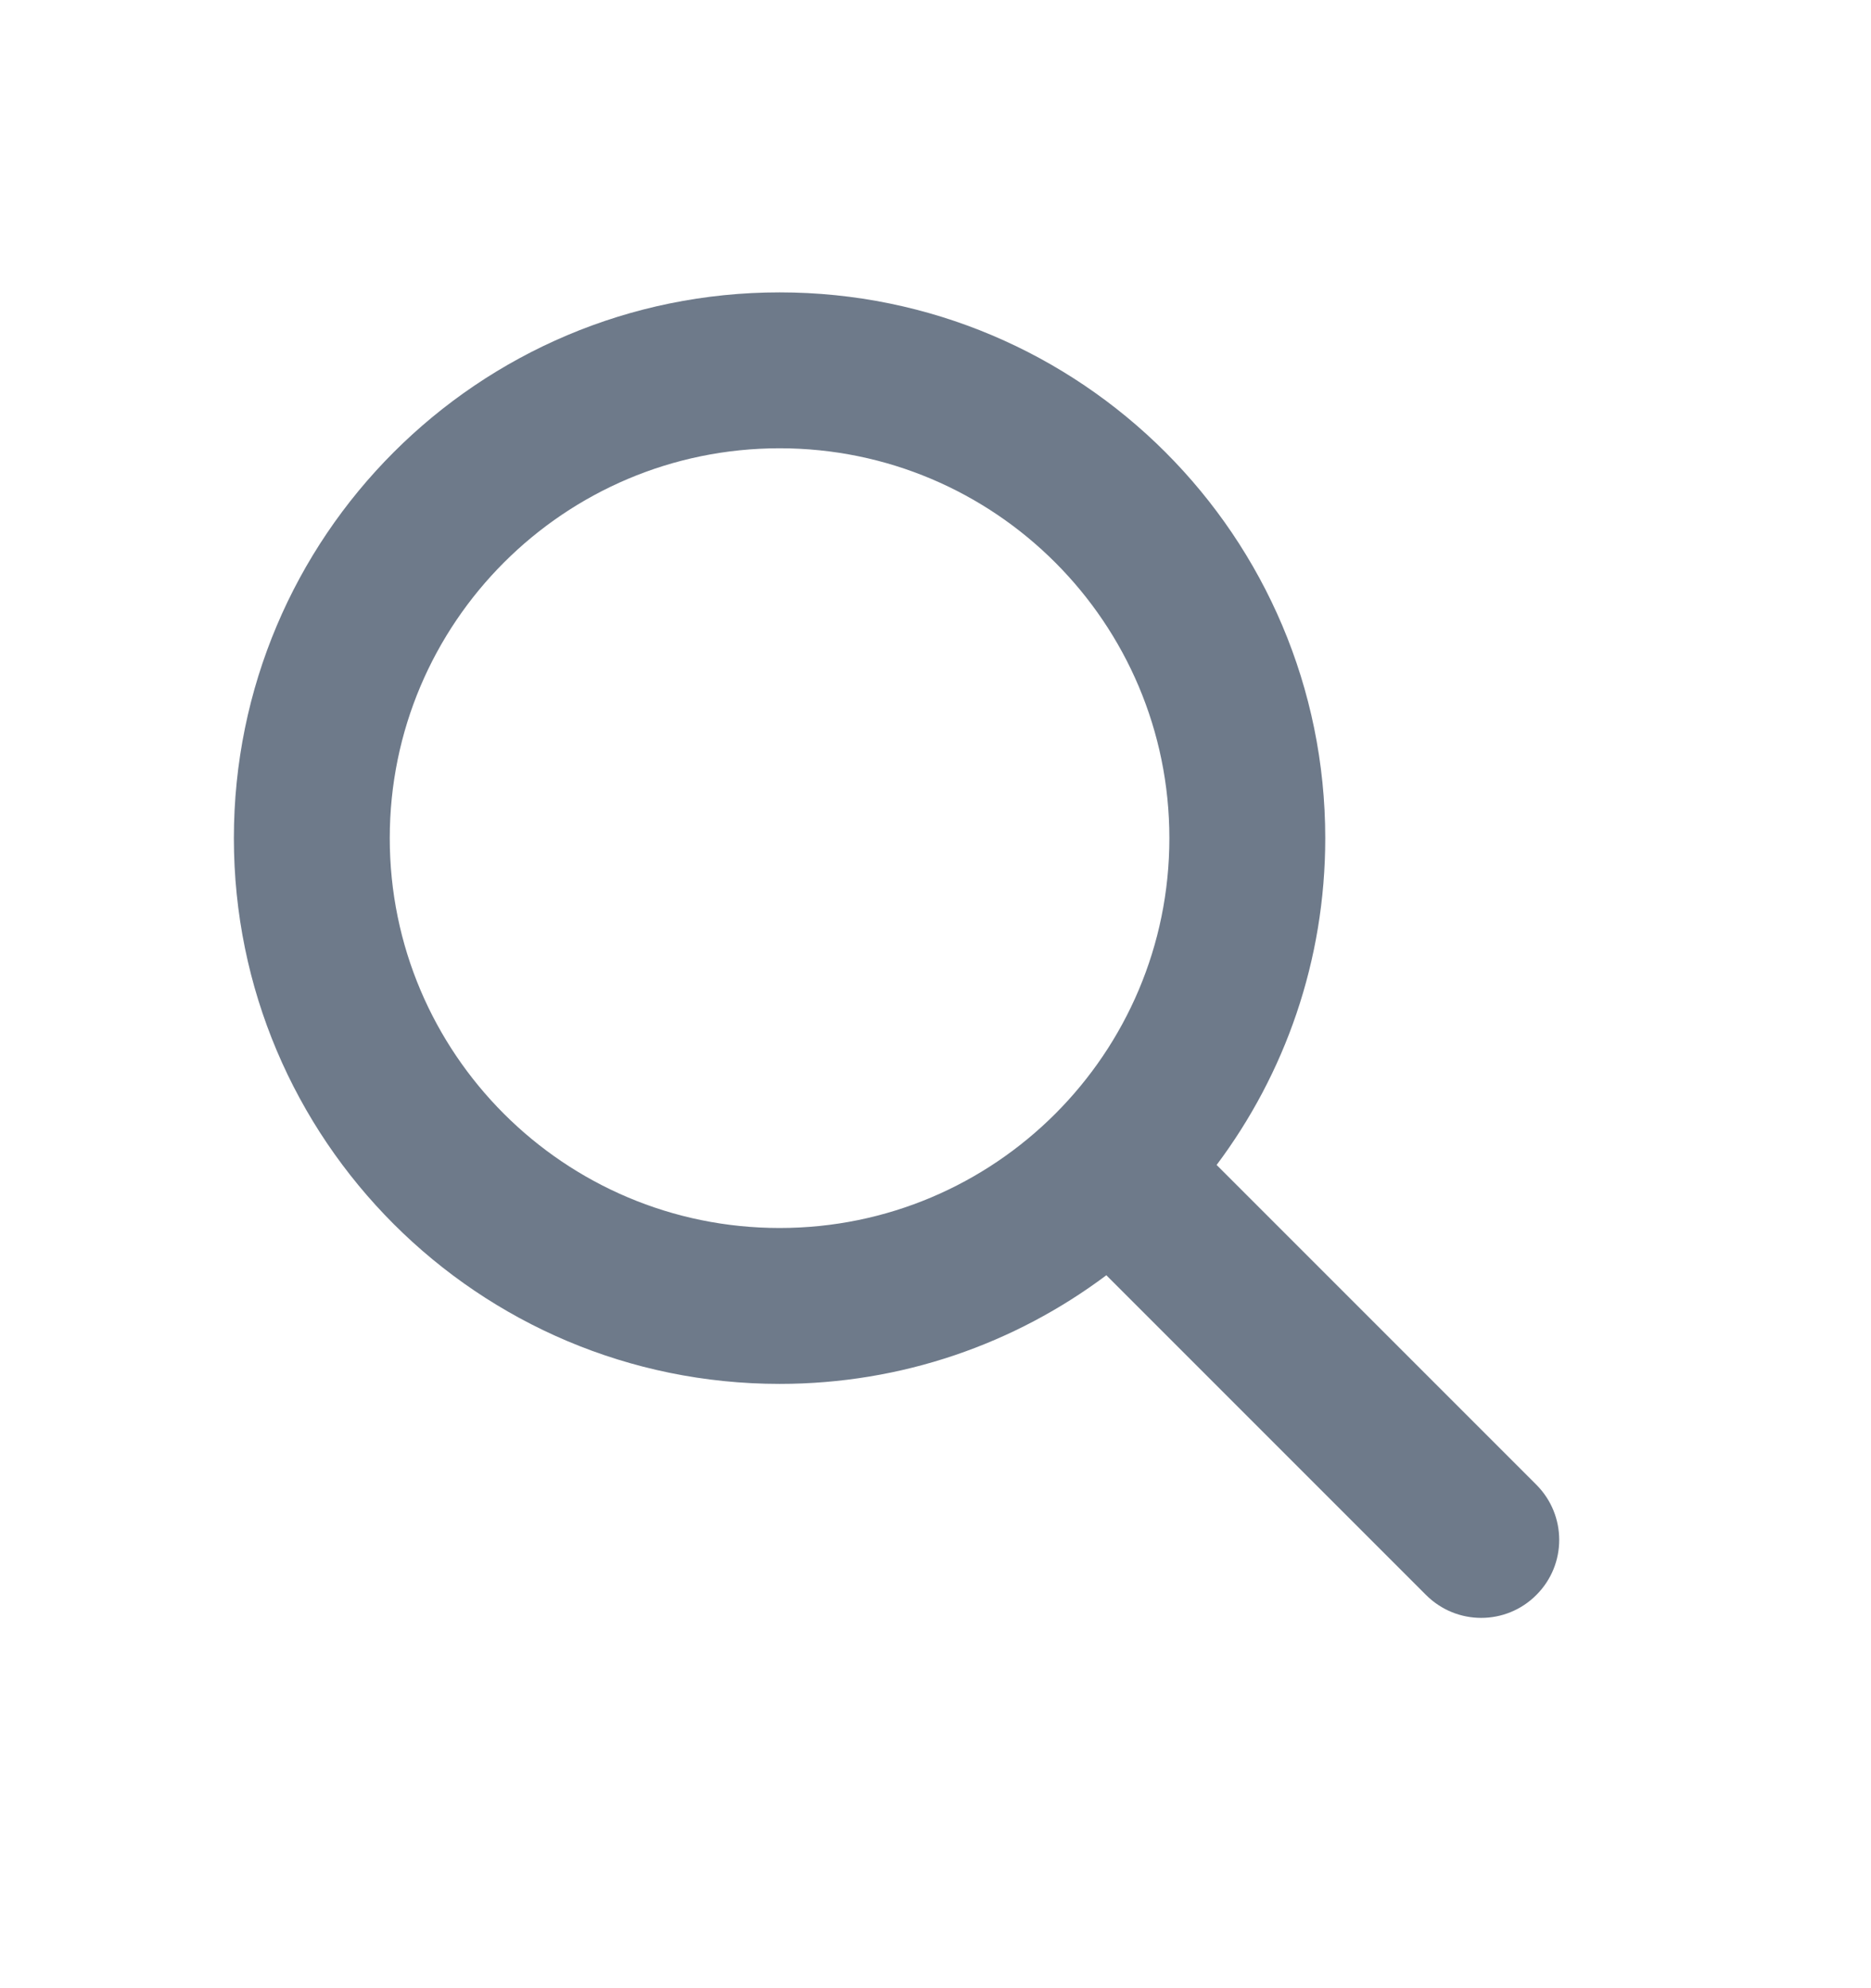 <svg width="16" height="17" viewBox="0 0 16 17" fill="none" xmlns="http://www.w3.org/2000/svg">
<path fill-rule="evenodd" clip-rule="evenodd" d="M6.667 2.5C4.089 2.5 2 4.589 2 7.167C2 9.744 4.089 11.833 6.667 11.833C7.715 11.833 8.682 11.488 9.461 10.904L12.195 13.638C12.456 13.899 12.878 13.899 13.138 13.638C13.399 13.378 13.399 12.956 13.138 12.695L10.404 9.961C10.988 9.182 11.333 8.215 11.333 7.167C11.333 4.589 9.244 2.5 6.667 2.5ZM3.333 7.167C3.333 5.326 4.826 3.833 6.667 3.833C8.508 3.833 10 5.326 10 7.167C10 9.008 8.508 10.5 6.667 10.5C4.826 10.5 3.333 9.008 3.333 7.167Z" fill="#6E7A8A"/>
</svg>
